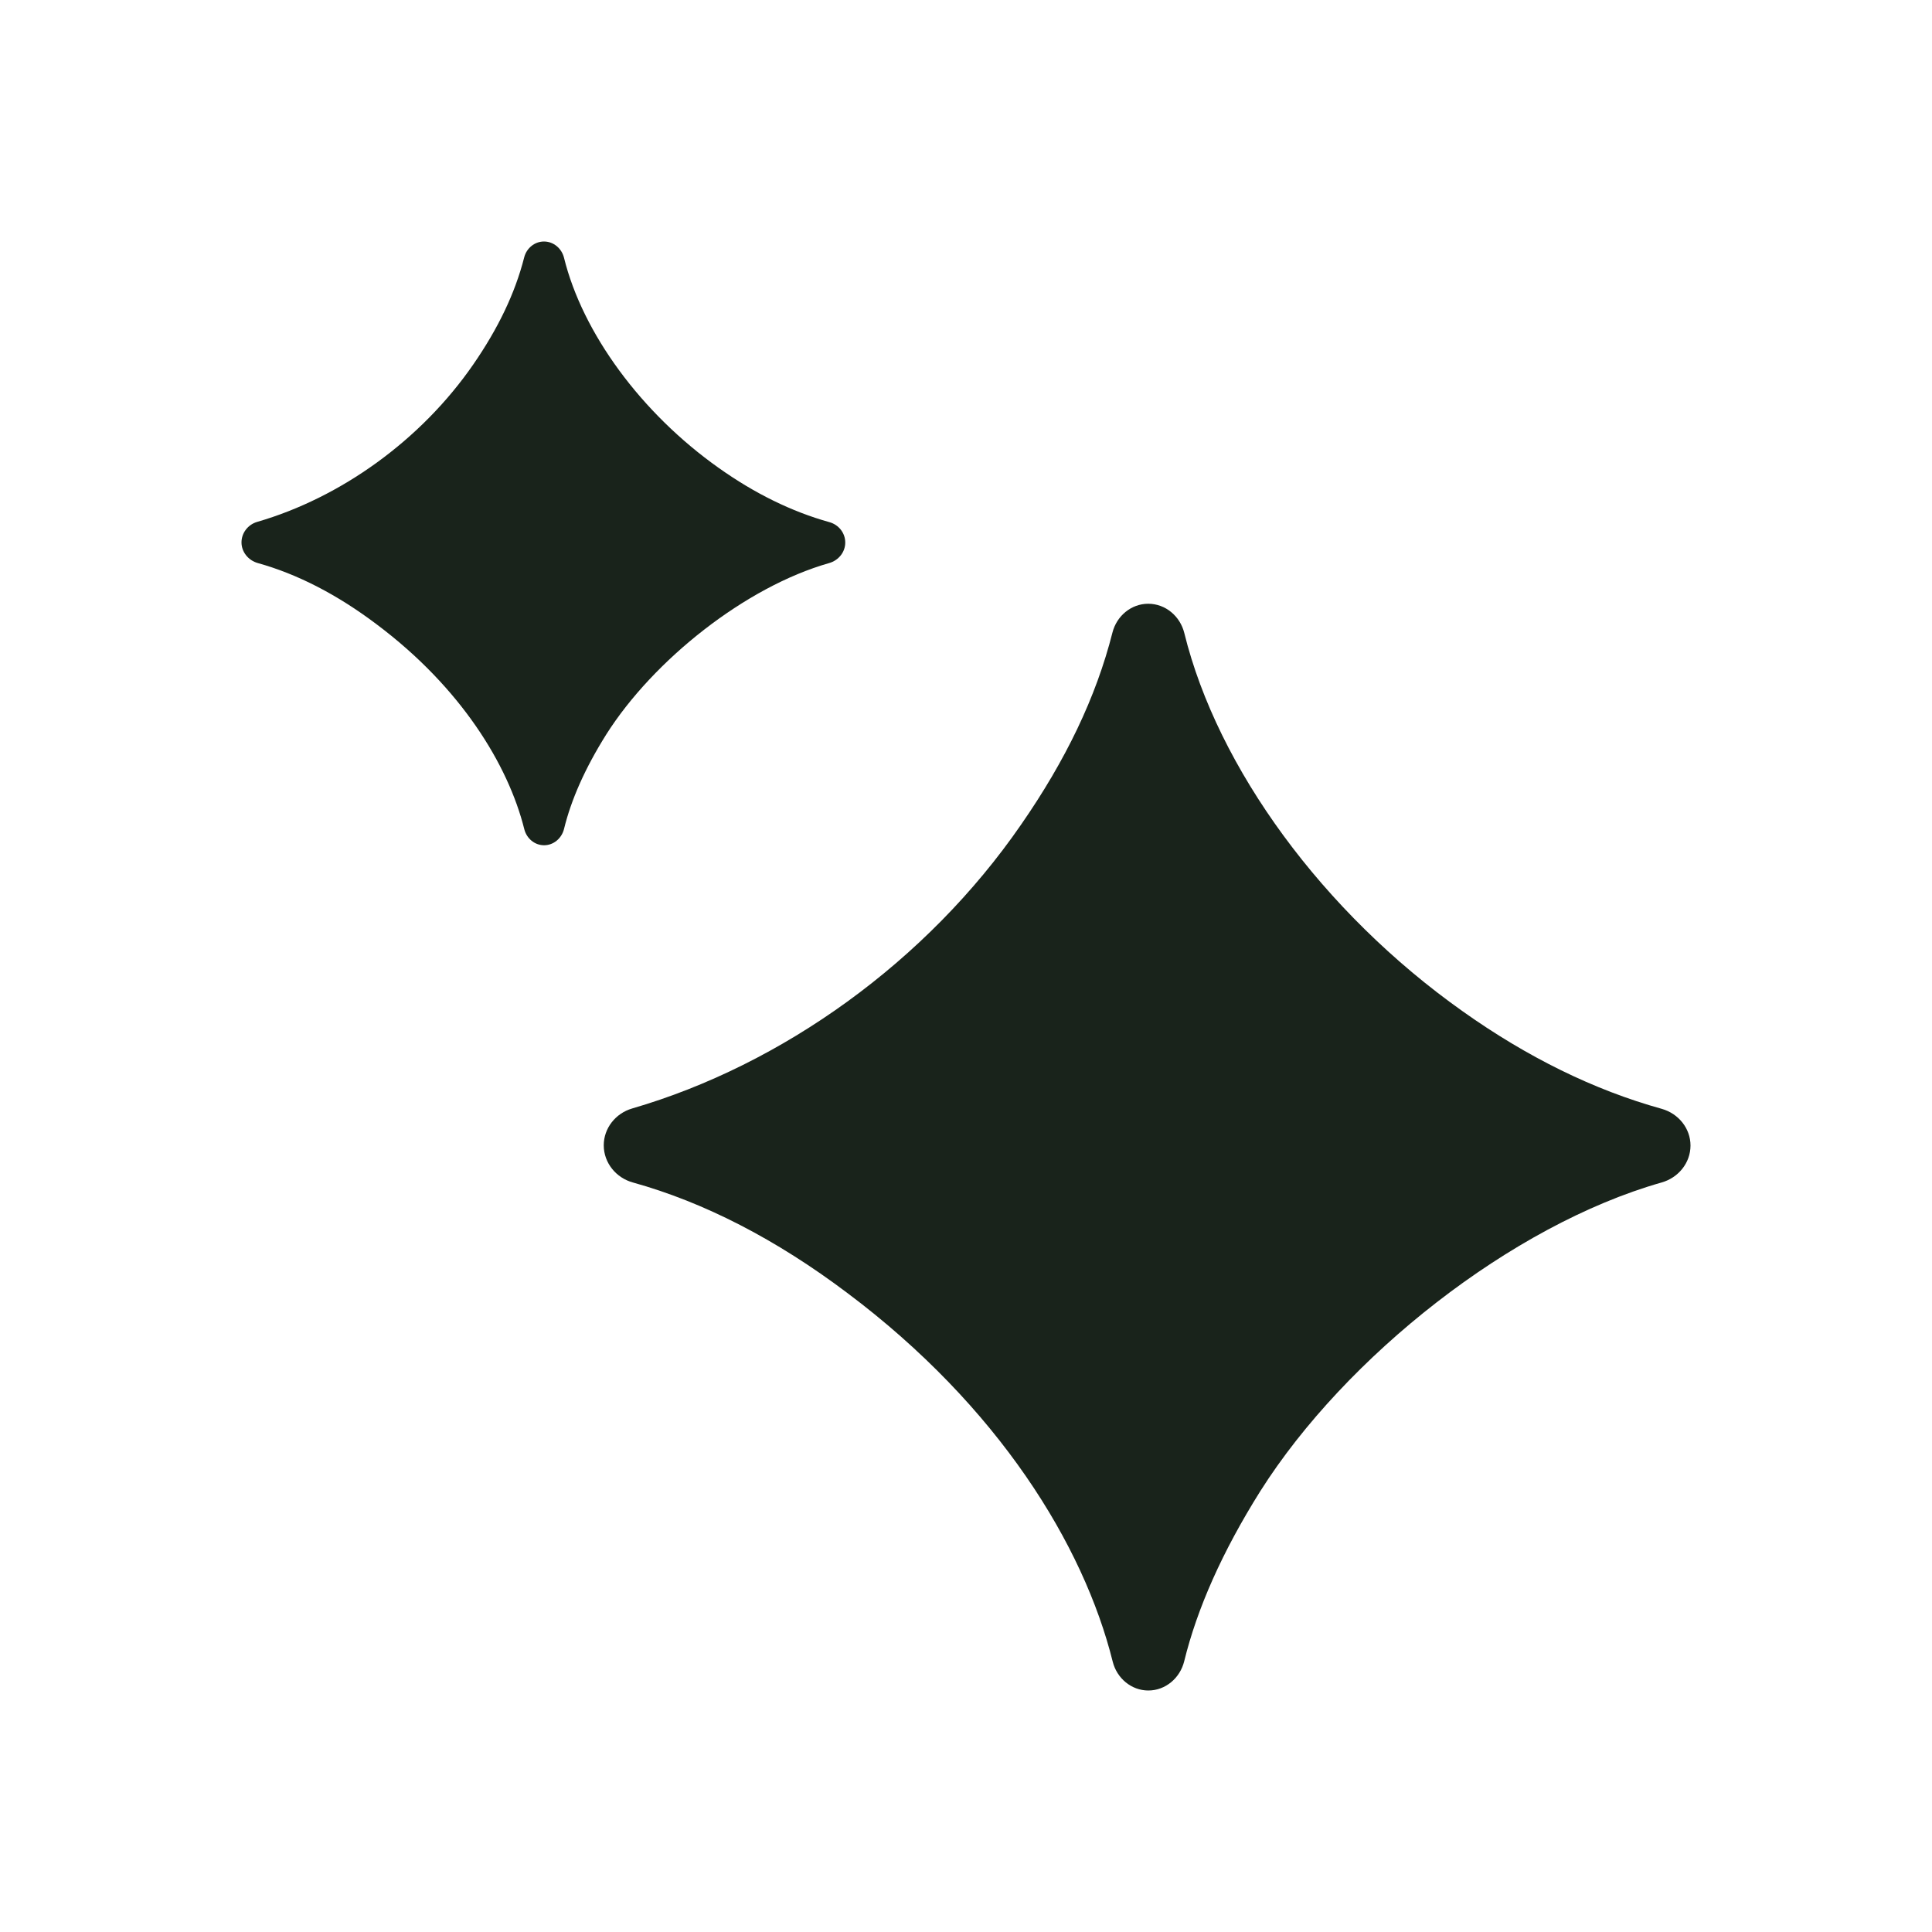 <svg width="16" height="16" viewBox="0 0 16 16" fill="none"
  xmlns="http://www.w3.org/2000/svg">
  <path d="M9.215 13.761C9.249 13.898 9.369 14 9.51 14C9.653 14 9.773 13.896 9.807 13.758C9.914 13.321 10.122 12.851 10.438 12.348C11.142 11.236 12.518 10.146 13.76 9.793C13.899 9.754 14 9.631 14 9.487C14 9.344 13.9 9.222 13.762 9.183C13.2 9.027 12.648 8.755 12.113 8.375C10.956 7.556 10.083 6.36 9.808 5.243C9.774 5.104 9.653 5 9.509 5C9.368 5 9.248 5.101 9.213 5.238C9.077 5.775 8.825 6.297 8.457 6.828C7.674 7.964 6.476 8.819 5.235 9.18C5.098 9.22 5 9.343 5 9.485C5 9.63 5.102 9.755 5.242 9.793C5.832 9.957 6.428 10.264 7.016 10.707C8.27 11.647 8.975 12.797 9.215 13.761Z" fill="#19231B"/>
  <path d="M4.342 6.867C4.361 6.943 4.427 7 4.506 7C4.585 7 4.652 6.942 4.671 6.865C4.73 6.623 4.845 6.362 5.021 6.082C5.412 5.465 6.176 4.859 6.867 4.663C6.944 4.641 7 4.573 7 4.493C7 4.413 6.945 4.345 6.868 4.324C6.556 4.237 6.249 4.086 5.952 3.875C5.309 3.42 4.824 2.756 4.671 2.135C4.652 2.058 4.585 2 4.505 2C4.427 2 4.36 2.056 4.341 2.132C4.265 2.43 4.125 2.72 3.921 3.016C3.486 3.647 2.82 4.122 2.13 4.322C2.054 4.344 2 4.413 2 4.492C2 4.572 2.057 4.641 2.135 4.663C2.462 4.754 2.793 4.924 3.12 5.171C3.816 5.693 4.208 6.332 4.342 6.867Z" fill="#19231B"/>
</svg>
